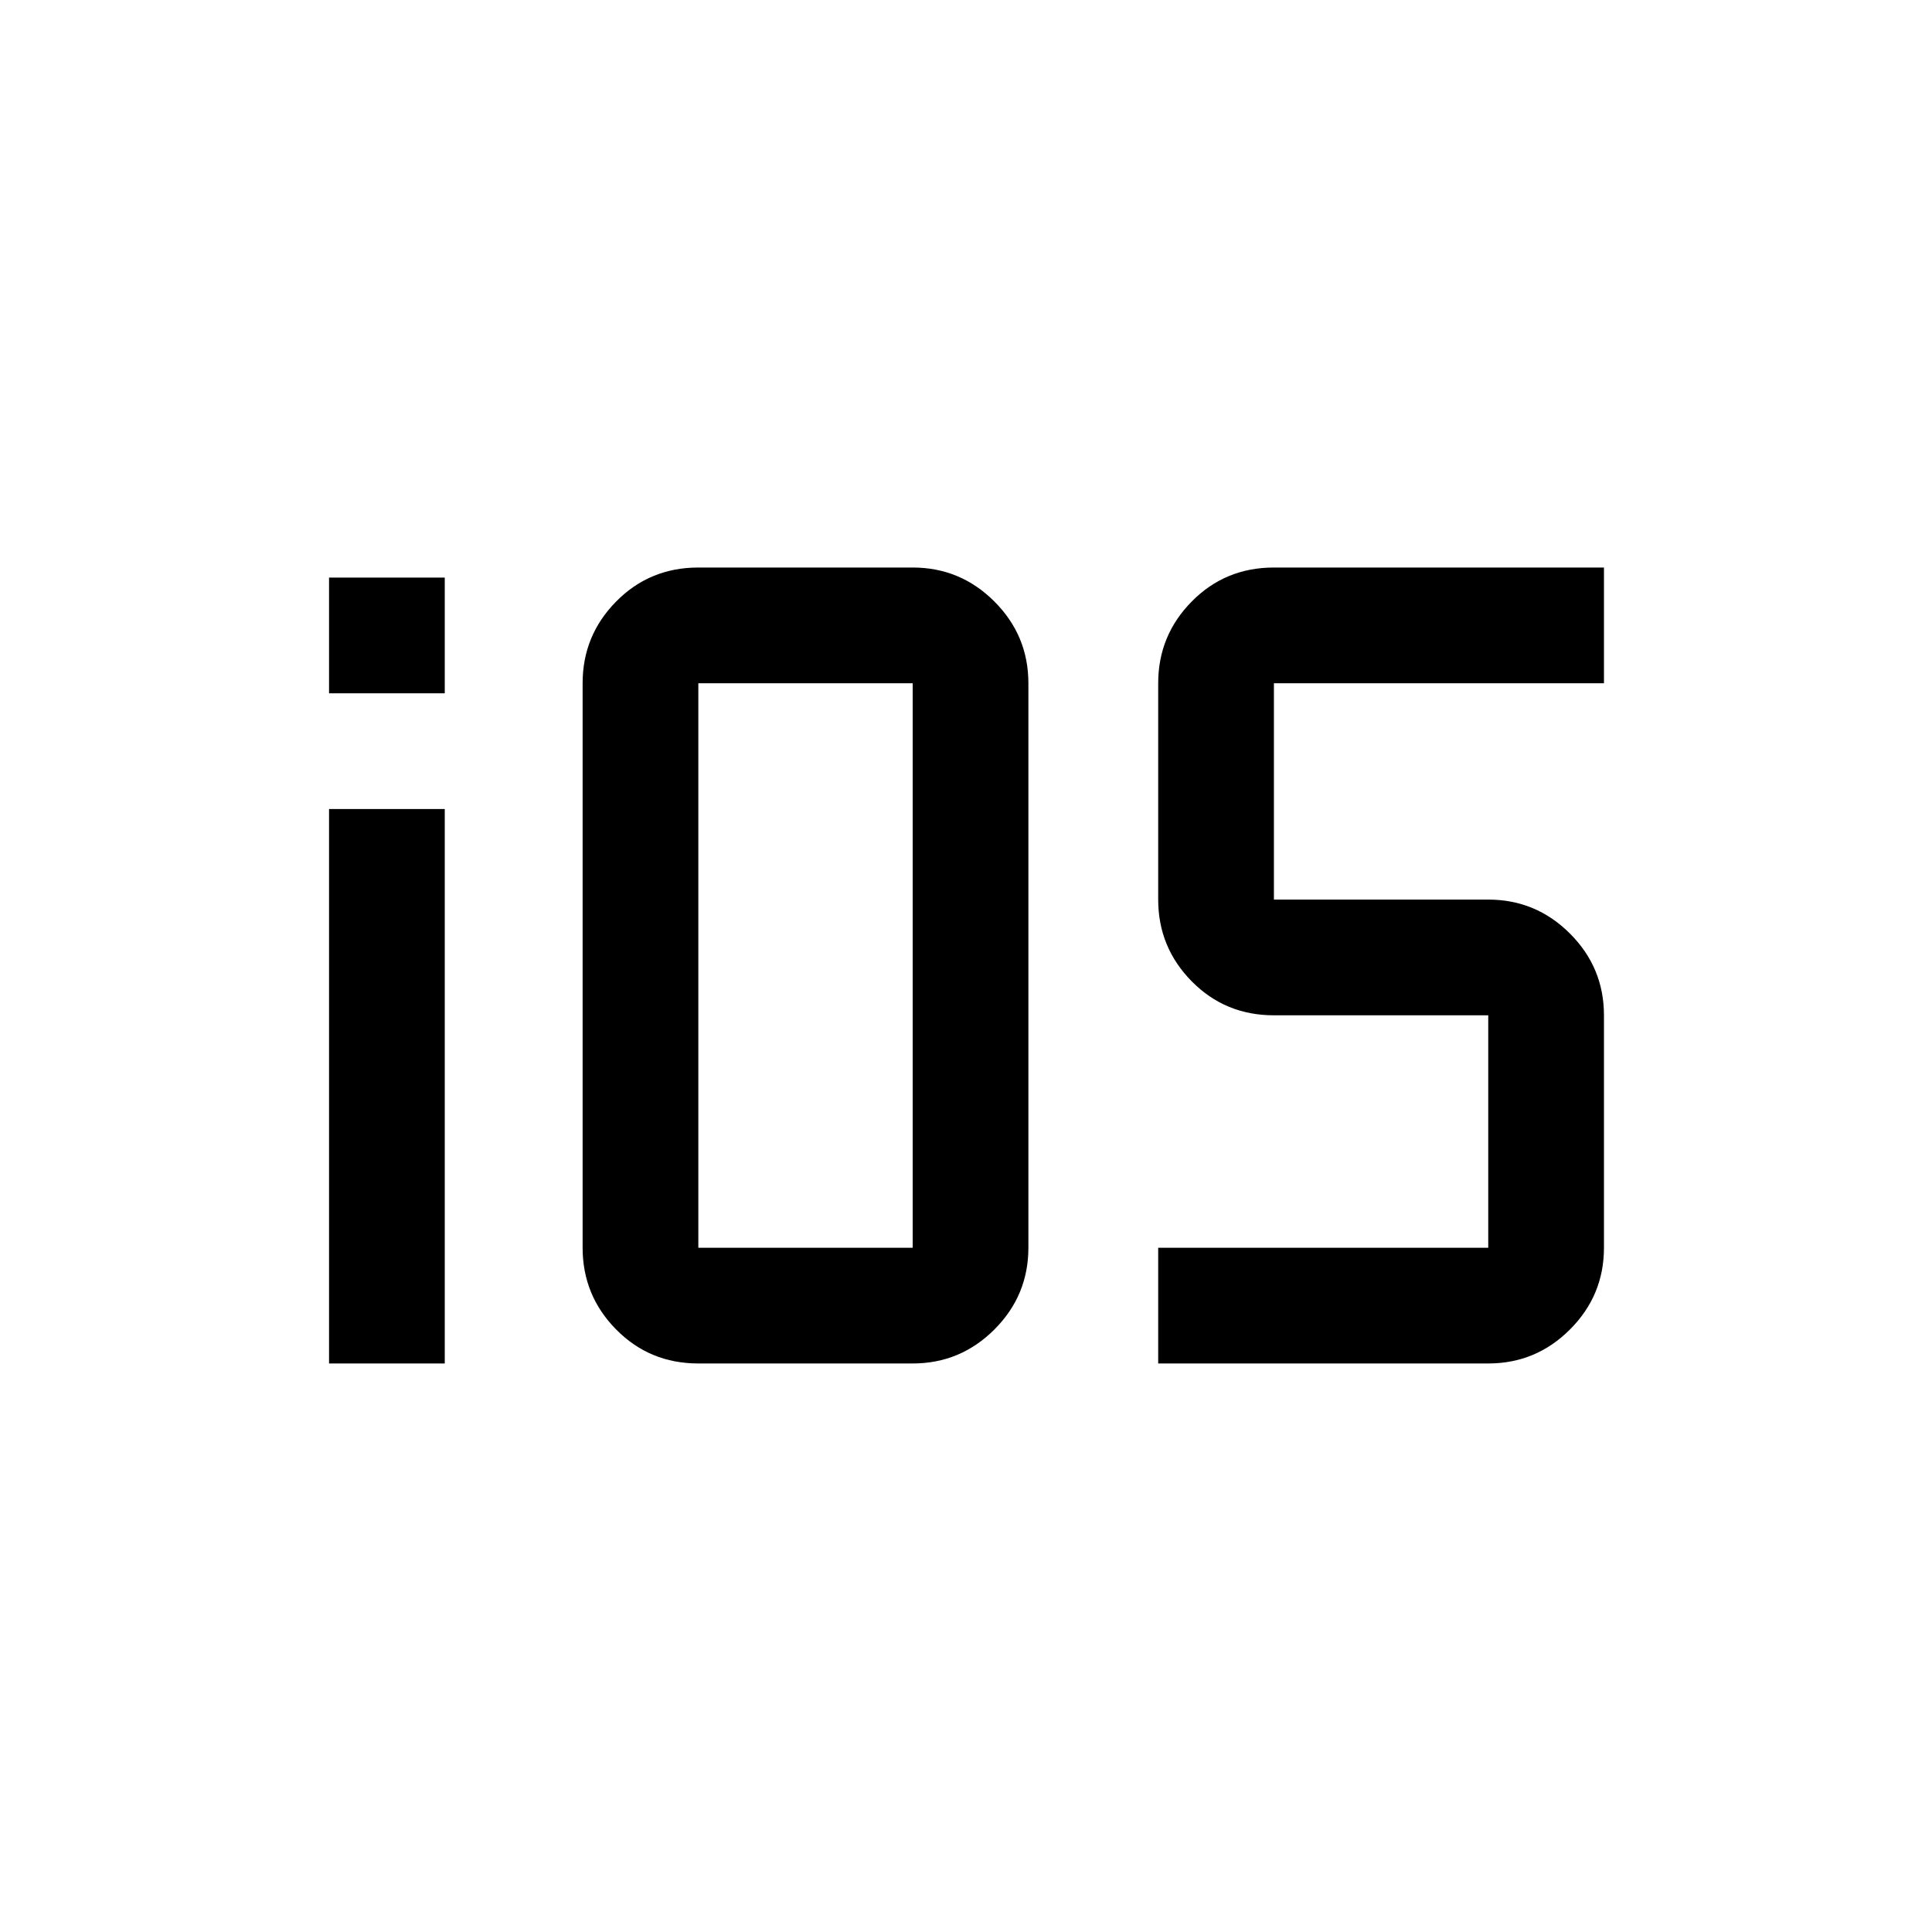<svg xmlns="http://www.w3.org/2000/svg" height="48" viewBox="0 -960 960 960" width="48"><path d="M163.5-615.5V-673H221v57.5h-57.5Zm0 333V-558H221v275.5h-57.5Zm290 0H347q-24.19 0-40.84-16.89Q289.5-316.28 289.5-340v-280.5q0-23.72 16.66-40.61Q322.81-678 347-678h106.5q23.72 0 40.61 16.89T511-620.5V-340q0 23.72-16.89 40.61T453.5-282.5ZM347-340h106.5v-280.5H347V-340Zm228.5 57.5V-340h164v-115.5H633q-24.19 0-40.84-16.89Q575.5-489.28 575.5-513v-107.5q0-23.72 16.66-40.61Q608.81-678 633-678h164v57.5H633V-513h106.5q23.72 0 40.61 16.89T797-455.5V-340q0 23.72-16.89 40.61T739.5-282.5h-164Z"/></svg>